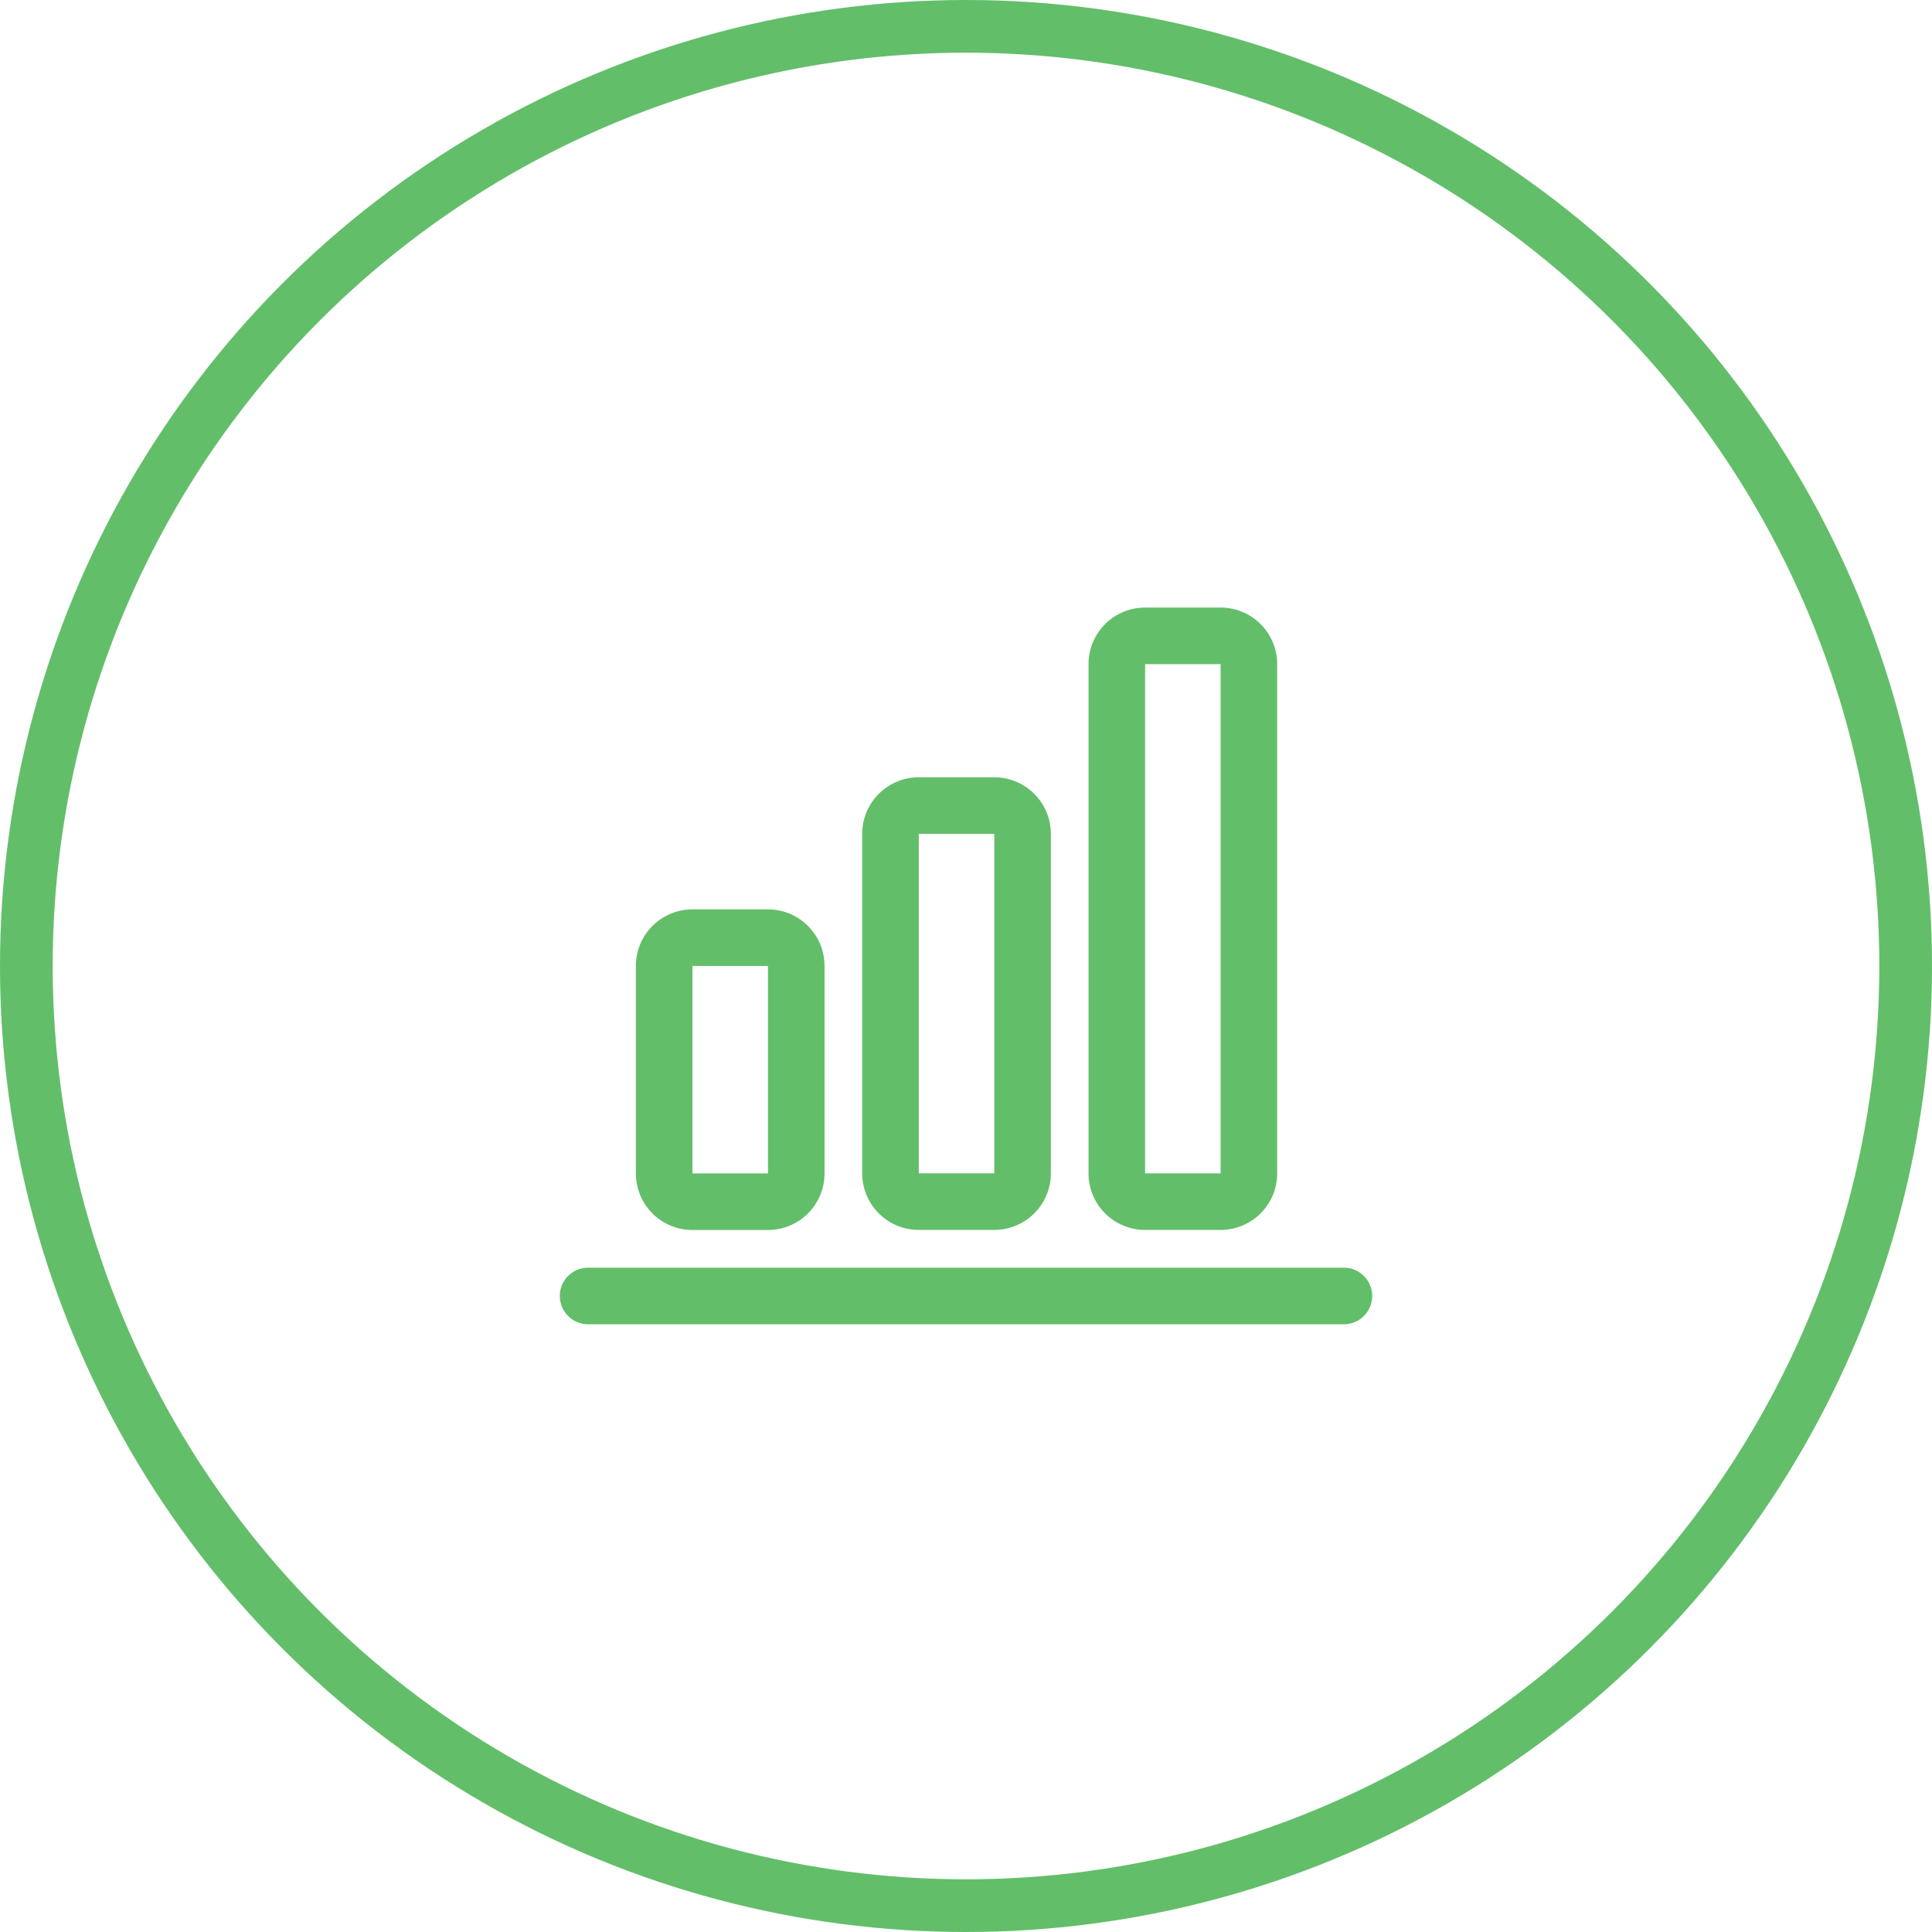 <svg xmlns="http://www.w3.org/2000/svg" width="110" height="110" viewBox="0 0 110 110">
  <g id="statistics-icon4" transform="translate(-1453 -6238)">
    <g id="Ellipse_180" data-name="Ellipse 180" transform="translate(1453 6238)" fill="none" stroke="#63be6a" stroke-width="3">
      <circle cx="55" cy="55" r="55" stroke="none"/>
      <circle cx="55" cy="55" r="53.5" fill="none"/>
    </g>
    <path id="Chart" d="M827.563,2695.8H784.611a1.611,1.611,0,1,1,0-3.221h42.952a1.611,1.611,0,1,1,0,3.221Zm-32.751-20.4v11.812h-4.3V2675.4h4.3m0-3.221h-4.3a3.221,3.221,0,0,0-3.221,3.221v11.812a3.221,3.221,0,0,0,3.221,3.221h4.3a3.221,3.221,0,0,0,3.221-3.221V2675.4a3.221,3.221,0,0,0-3.221-3.221Zm12.886-4.3v19.328h-4.3v-19.328h4.3m0-3.221h-4.3a3.221,3.221,0,0,0-3.221,3.221v19.328a3.221,3.221,0,0,0,3.221,3.221h4.3a3.221,3.221,0,0,0,3.221-3.221v-19.328a3.221,3.221,0,0,0-3.221-3.221Zm12.886-6.443v28.993h-4.3v-28.993h4.3m0-3.221h-4.3a3.221,3.221,0,0,0-3.221,3.221v28.993a3.221,3.221,0,0,0,3.221,3.221h4.3a3.222,3.222,0,0,0,3.221-3.221v-28.993a3.221,3.221,0,0,0-3.221-3.221Z" transform="translate(701.913 3617.598)" fill="#63be6a" fill-rule="evenodd"/>
  </g>
</svg>

